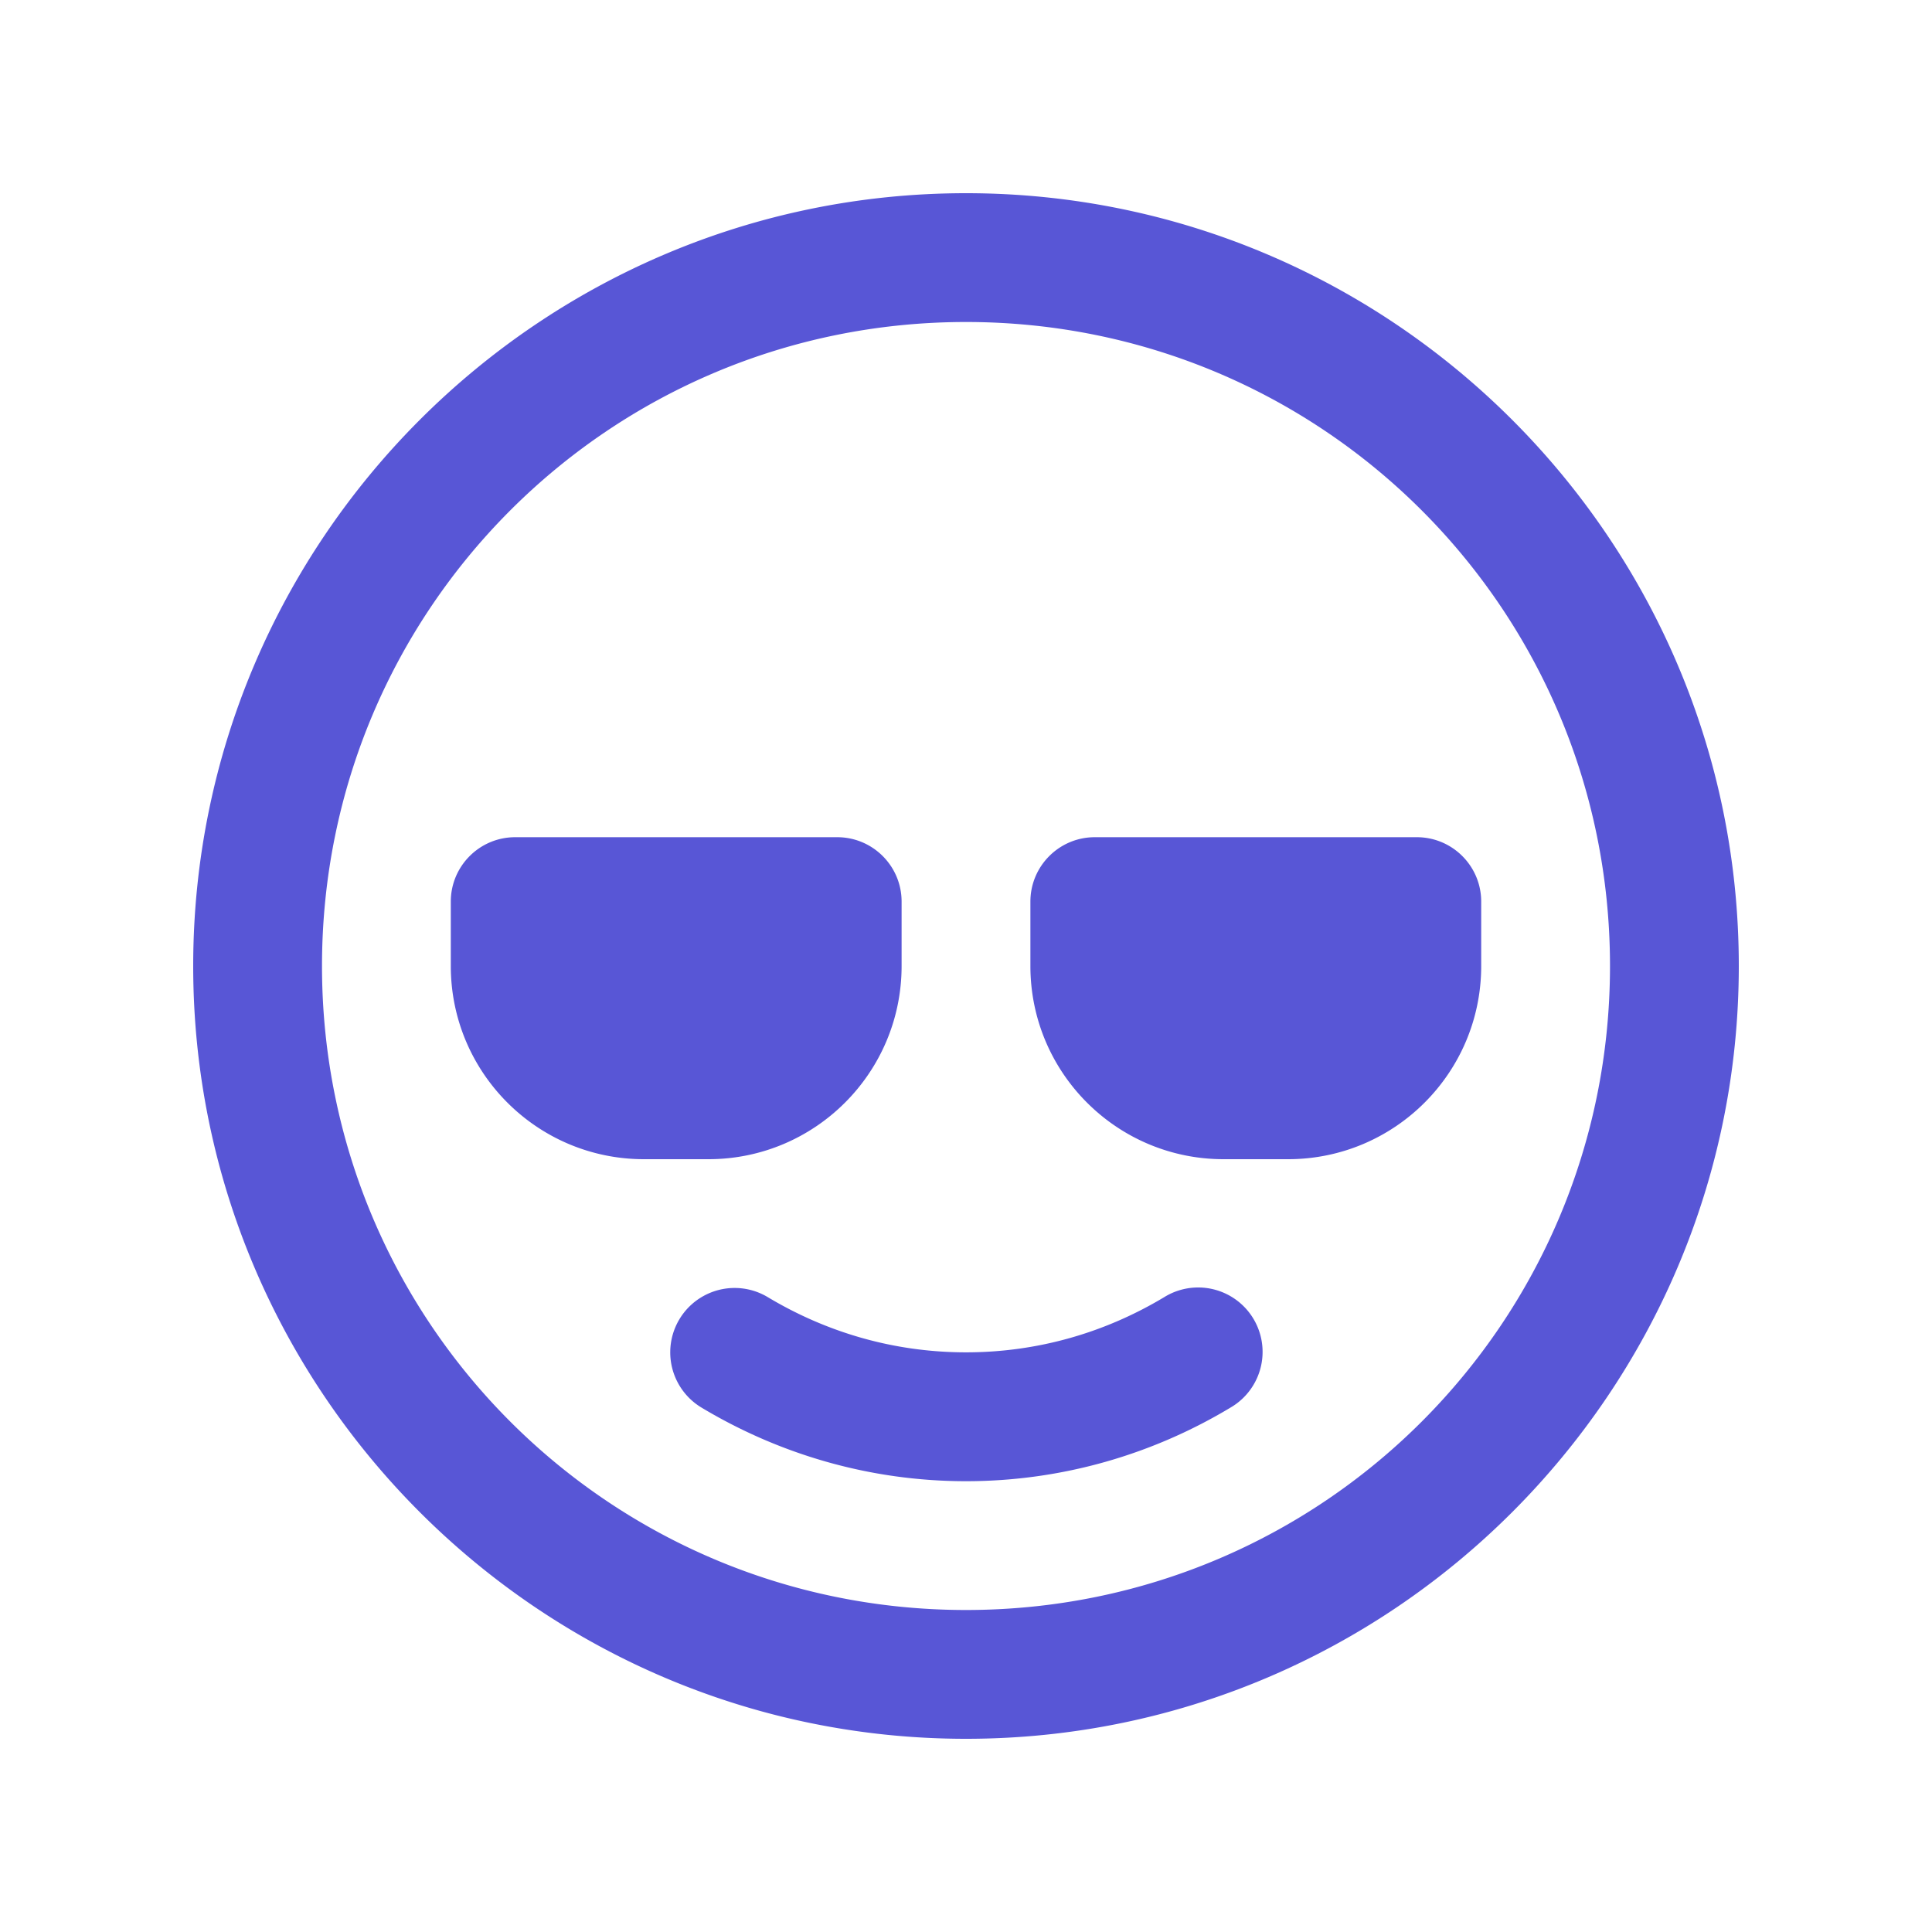 <svg fill="#5856d6" viewBox="0 0 30 30" xmlns="http://www.w3.org/2000/svg"><path d="m15 3c-6.616 0-12 5.384-12 12 0 6.616 5.384 12 12 12 6.616 0 12-5.384 12-12 0-6.616-5.384-12-12-12zm0 2c5.535 0 10 4.465 10 10 0 5.535-4.465 10-10 10-5.535 0-10-4.465-10-10 0-5.535 4.465-10 10-10zm-7 8c-.552 0-1 .448-1 1v1c0 1.657 1.343 3 3 3h1c1.657 0 3-1.343 3-3v-1c0-.552-.448-1-1-1zm9 0c-.552 0-1 .448-1 1v1c0 1.657 1.343 3 3 3h1c1.657 0 3-1.343 3-3v-1c0-.552-.448-1-1-1zm1.619 6.992a1 1 0 0 0 -.541.15c-.904.543-1.95.857-3.078.857s-2.174-.315-3.078-.857a1 1 0 1 0 -1.029 1.715c1.198.719 2.605 1.143 4.107 1.143s2.91-.423 4.107-1.143a1 1 0 0 0 -.488-1.865z" fill="#5856d6"/></svg>